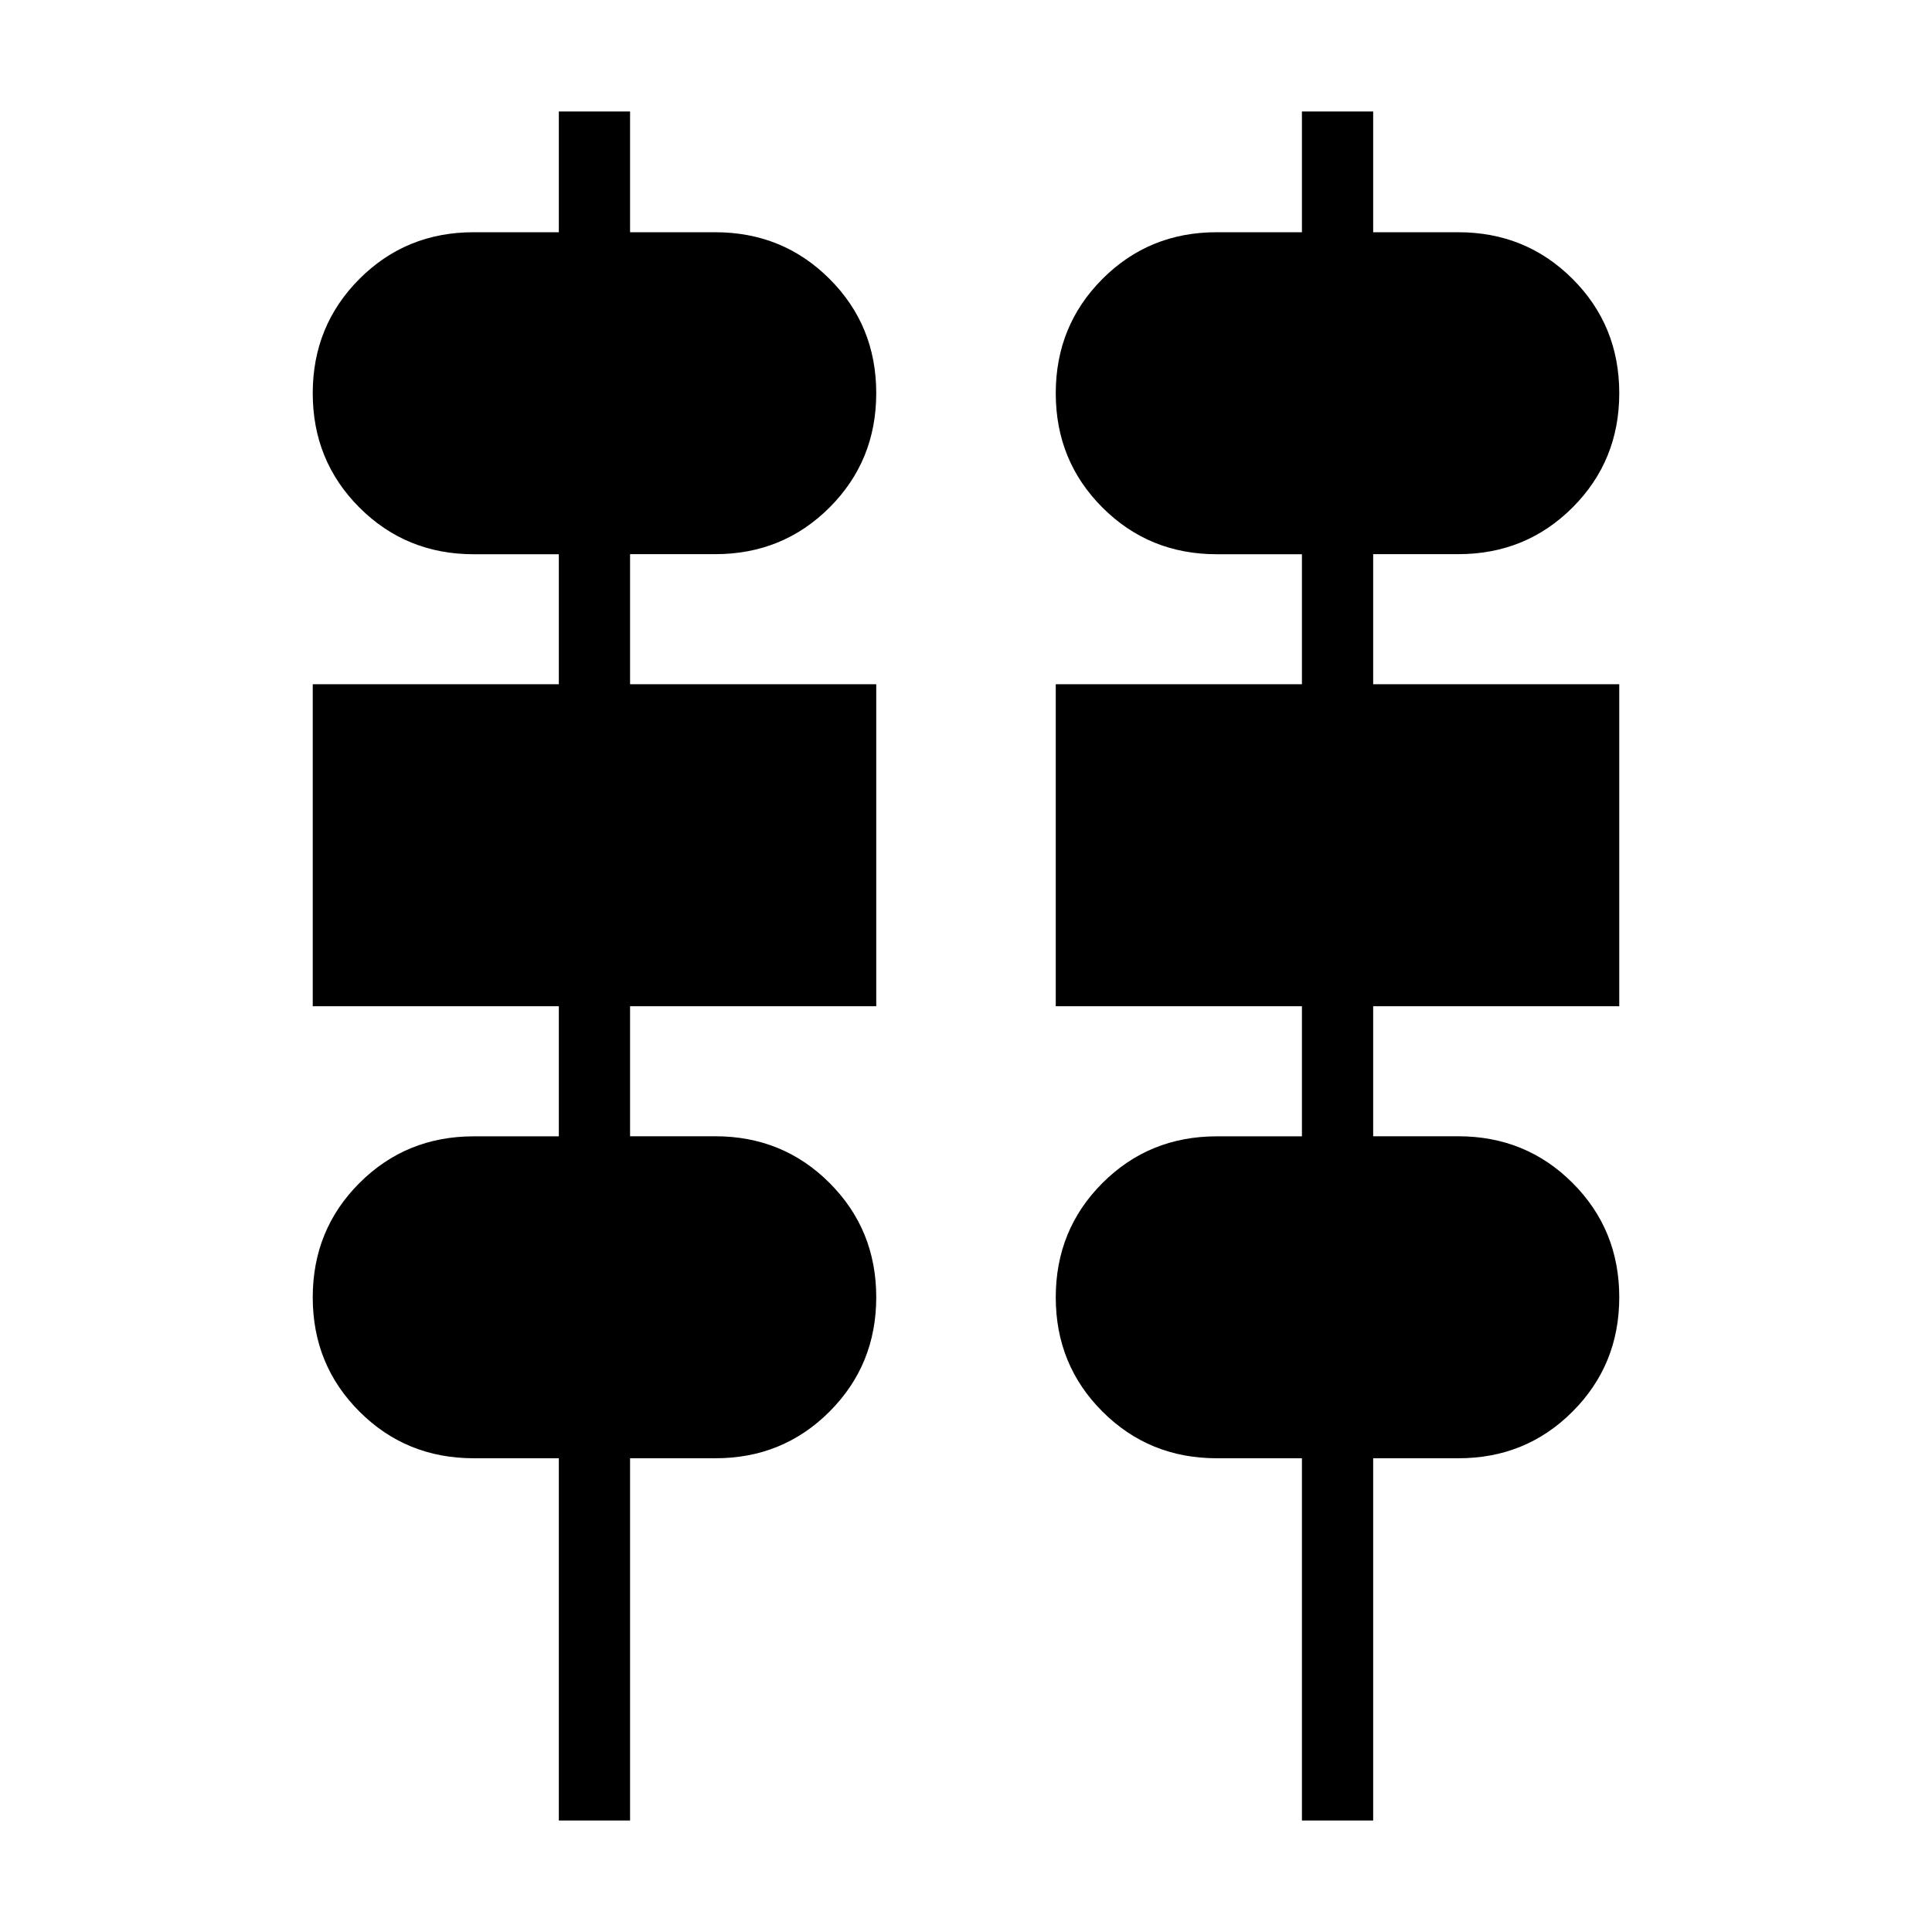 <svg xmlns="http://www.w3.org/2000/svg" width="1em" height="1em" viewBox="0 0 24 24"><path fill="currentColor" d="M6.942 22.615v-4.5H5.885q-.84 0-1.42-.58q-.58-.579-.58-1.419q0-.84.58-1.42t1.42-.58h1.057V12.5H3.885v-4h3.057V6.885H5.885q-.84 0-1.42-.58t-.58-1.42q0-.839.58-1.42t1.42-.58h1.057v-1.5h.885v1.5h1.058q.84 0 1.42.58q.58.579.58 1.419q0 .84-.58 1.42t-1.42.58H7.827V8.5h3.058v4H7.827v1.615h1.058q.84 0 1.42.58t.58 1.42q0 .839-.58 1.42t-1.42.58H7.827v4.5zm9.231 0v-4.5h-1.058q-.84 0-1.42-.58q-.58-.579-.58-1.419q0-.84.58-1.42t1.42-.58h1.058V12.5h-3.058v-4h3.058V6.885h-1.058q-.84 0-1.42-.58t-.58-1.42q0-.839.58-1.42t1.42-.58h1.058v-1.5h.885v1.5h1.057q.84 0 1.42.58q.58.579.58 1.419q0 .84-.58 1.42t-1.42.58h-1.057V8.5h3.057v4h-3.057v1.615h1.057q.84 0 1.42.58t.58 1.42q0 .839-.58 1.42t-1.42.58h-1.057v4.5z"/></svg>
